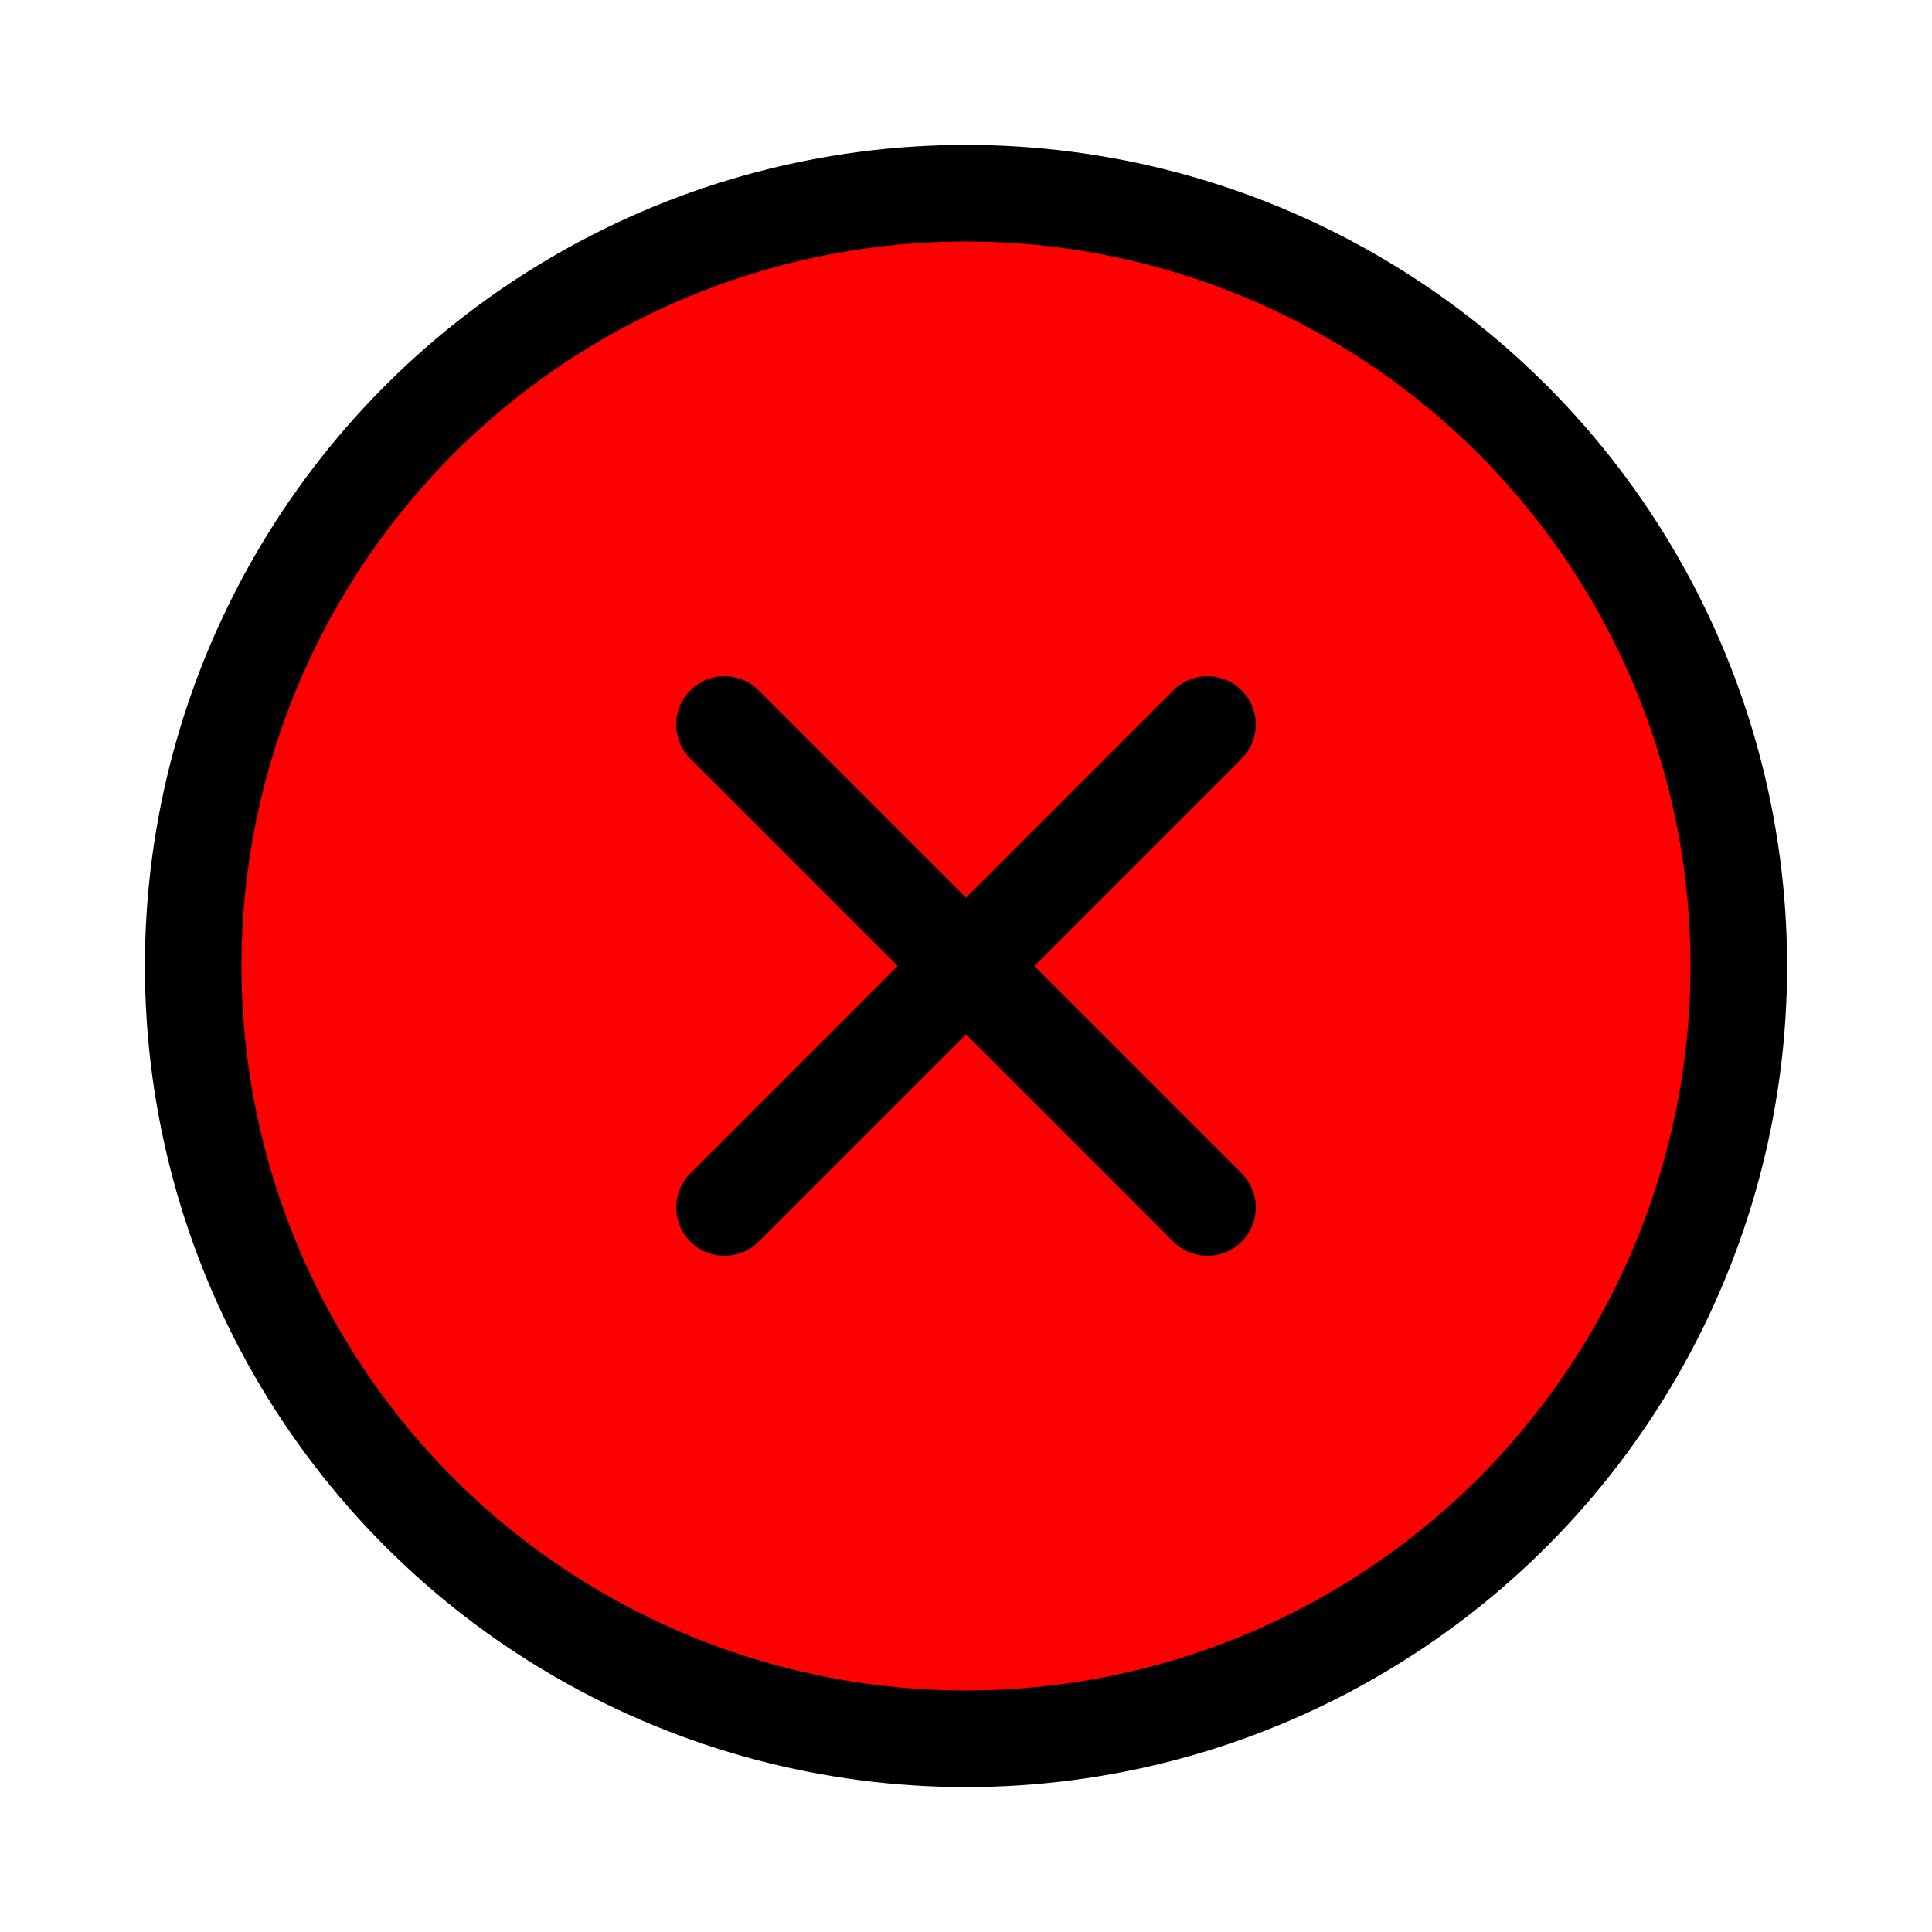 <svg width="200" height="200" xmlns="http://www.w3.org/2000/svg"
xmlns:xlink="http://www.w3.org/1999/xlink">
    <circle cx="100" cy="100" r="80" fill="red" stroke="black" stroke-width="10"></circle>
    <line x1="75" y1="75" x2="125" y2="125" stroke="black" stroke-width="10" stroke-linecap="round"></line>
    <line x1="125" y1="75" x2="75" y2="125" stroke="black" stroke-width="10" stroke-linecap="round"></line>
</svg>